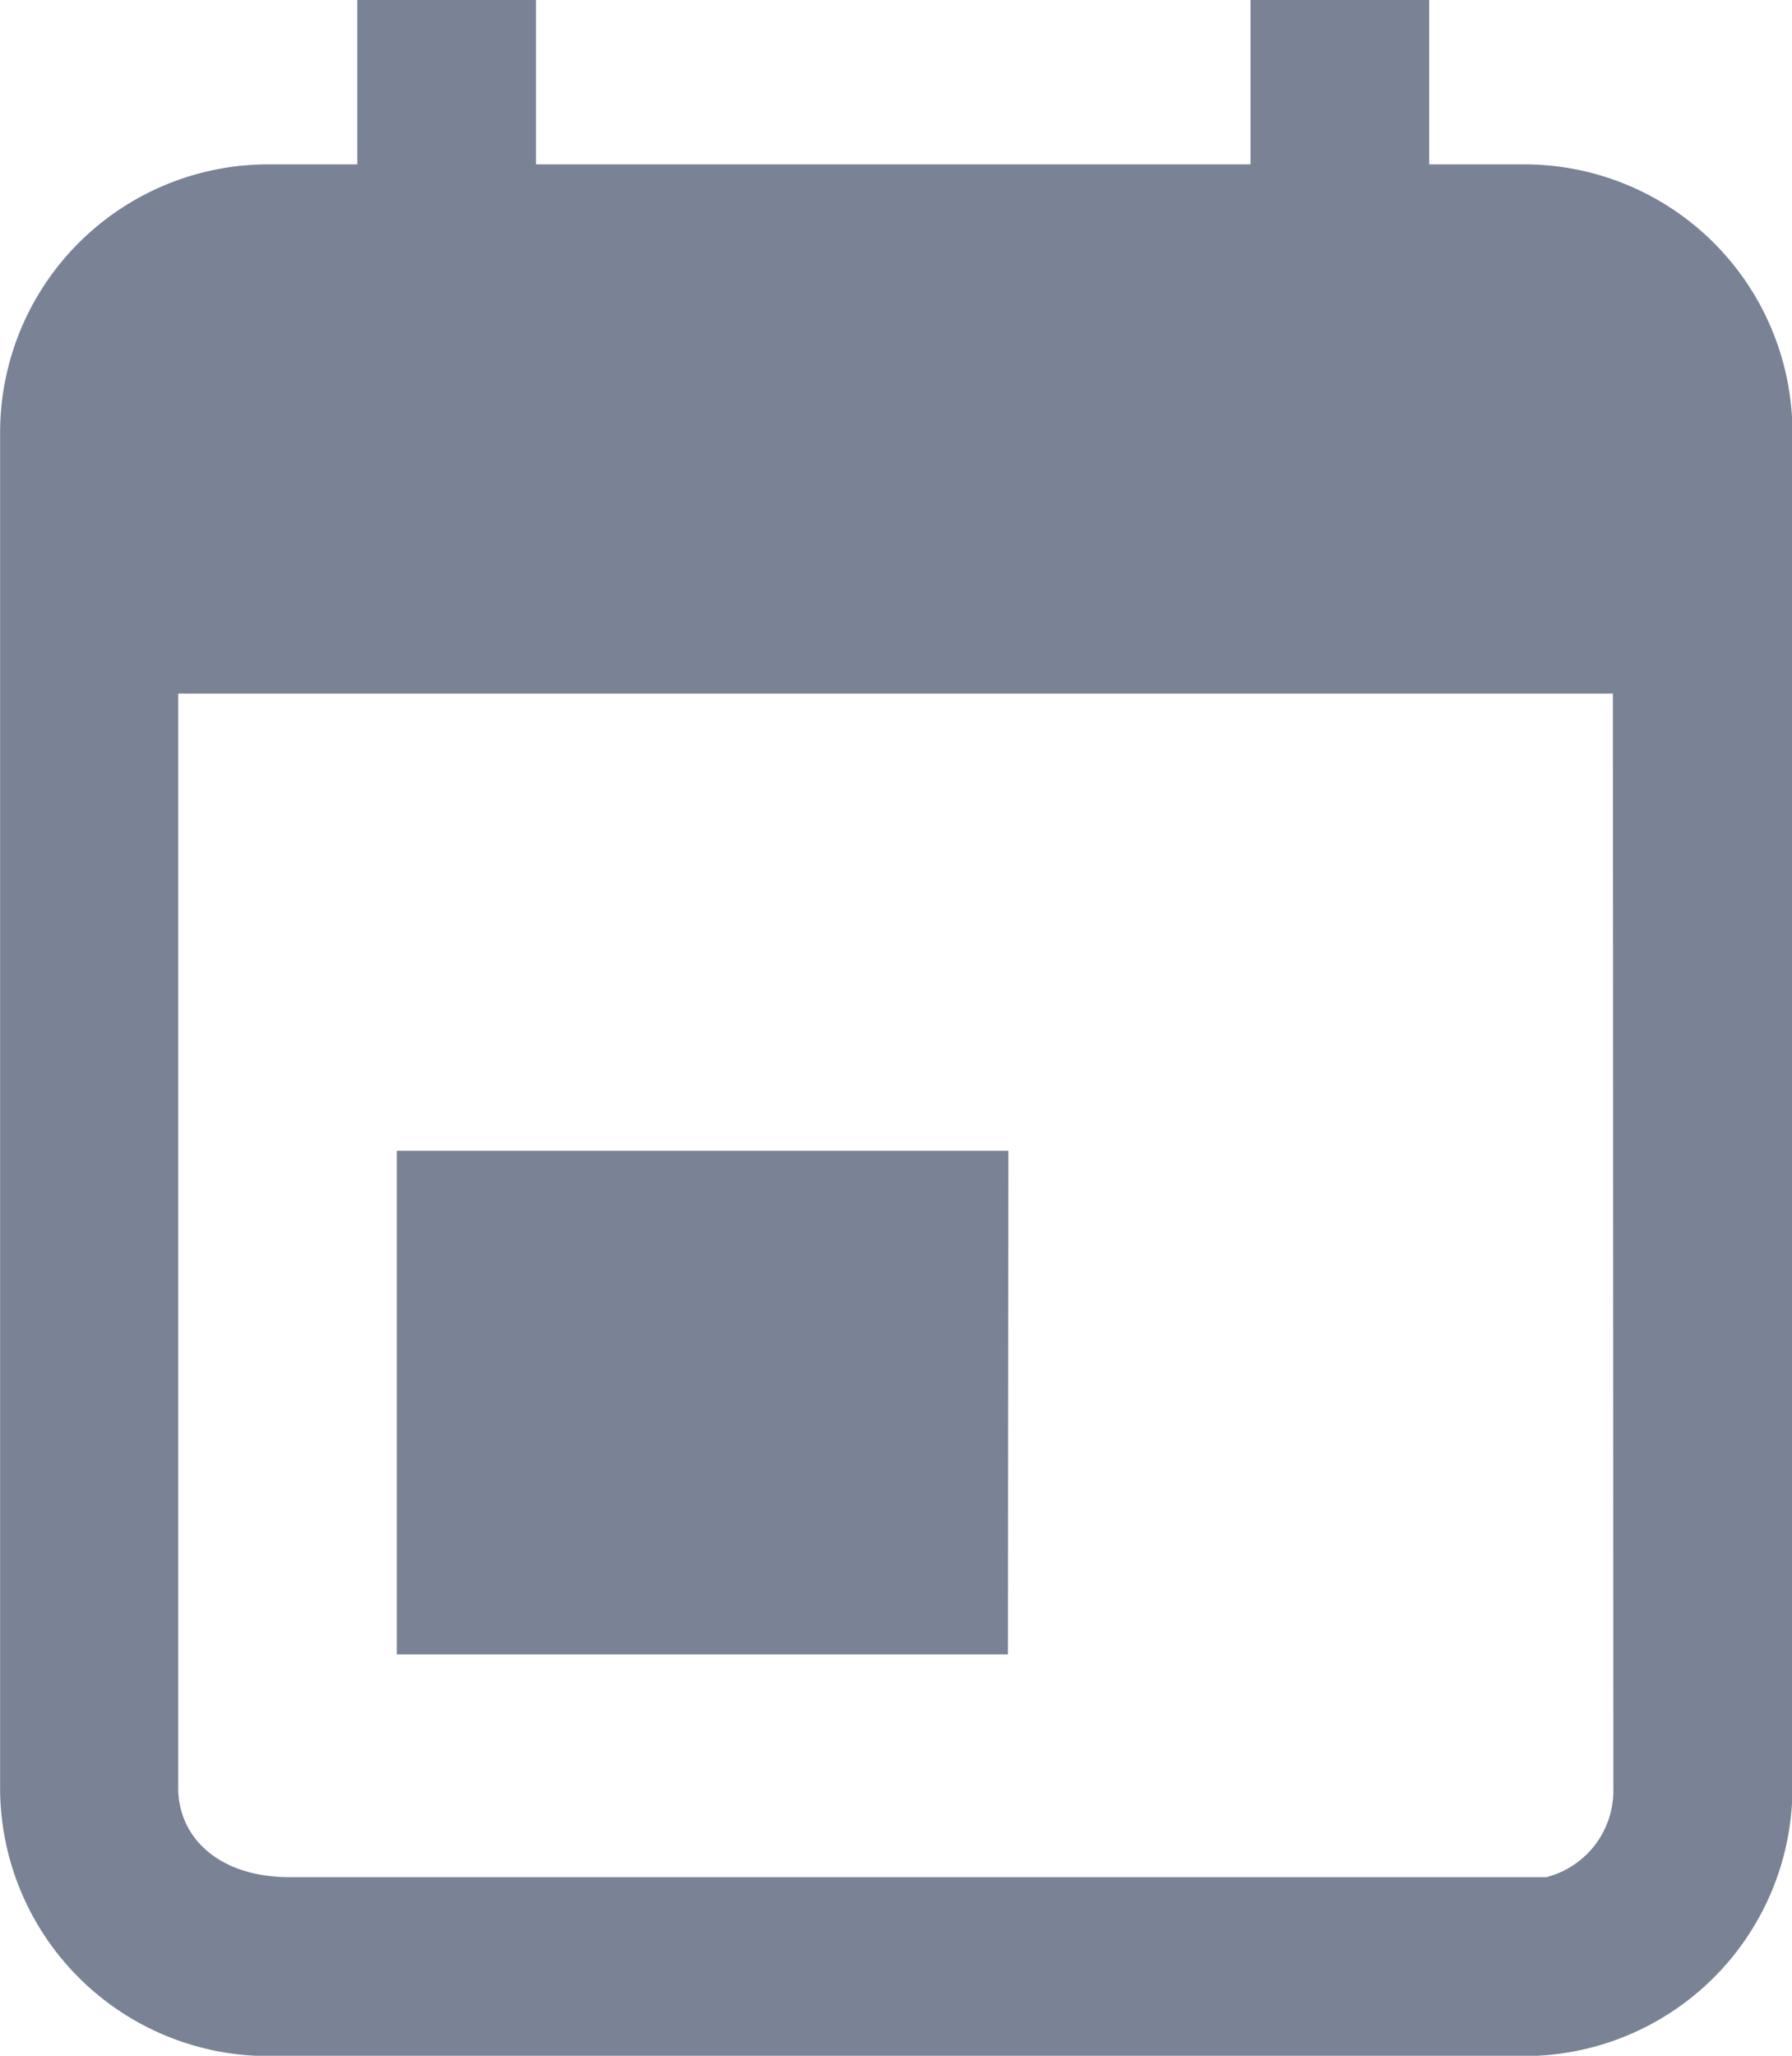 <svg xmlns="http://www.w3.org/2000/svg" width="16.259" height="18.65" viewBox="0 0 16.259 18.65">
  <g id="noun-date-1195535" transform="translate(-103.356 -22.25)">
    <path id="Path_2825" data-name="Path 2825" d="M139.128,23.741h-.861V22.25h-1.621v1.491h-6.483V22.25h-1.621v1.491h-.81a2.434,2.434,0,0,0-2.431,2.431v12.3a2.434,2.434,0,0,0,2.431,2.431h11.4a2.434,2.434,0,0,0,2.431-2.431v-12.3a2.434,2.434,0,0,0-2.431-2.431Zm.81,14.729a.811.811,0,0,1-.608.81h-11.4c-.65,0-1.013-.364-1.013-.81V28.542h13.017Zm-5.489-5.78H128.9v4.569h5.545Z" transform="translate(-21.944)" fill="#798395"/>
  </g>
</svg>
